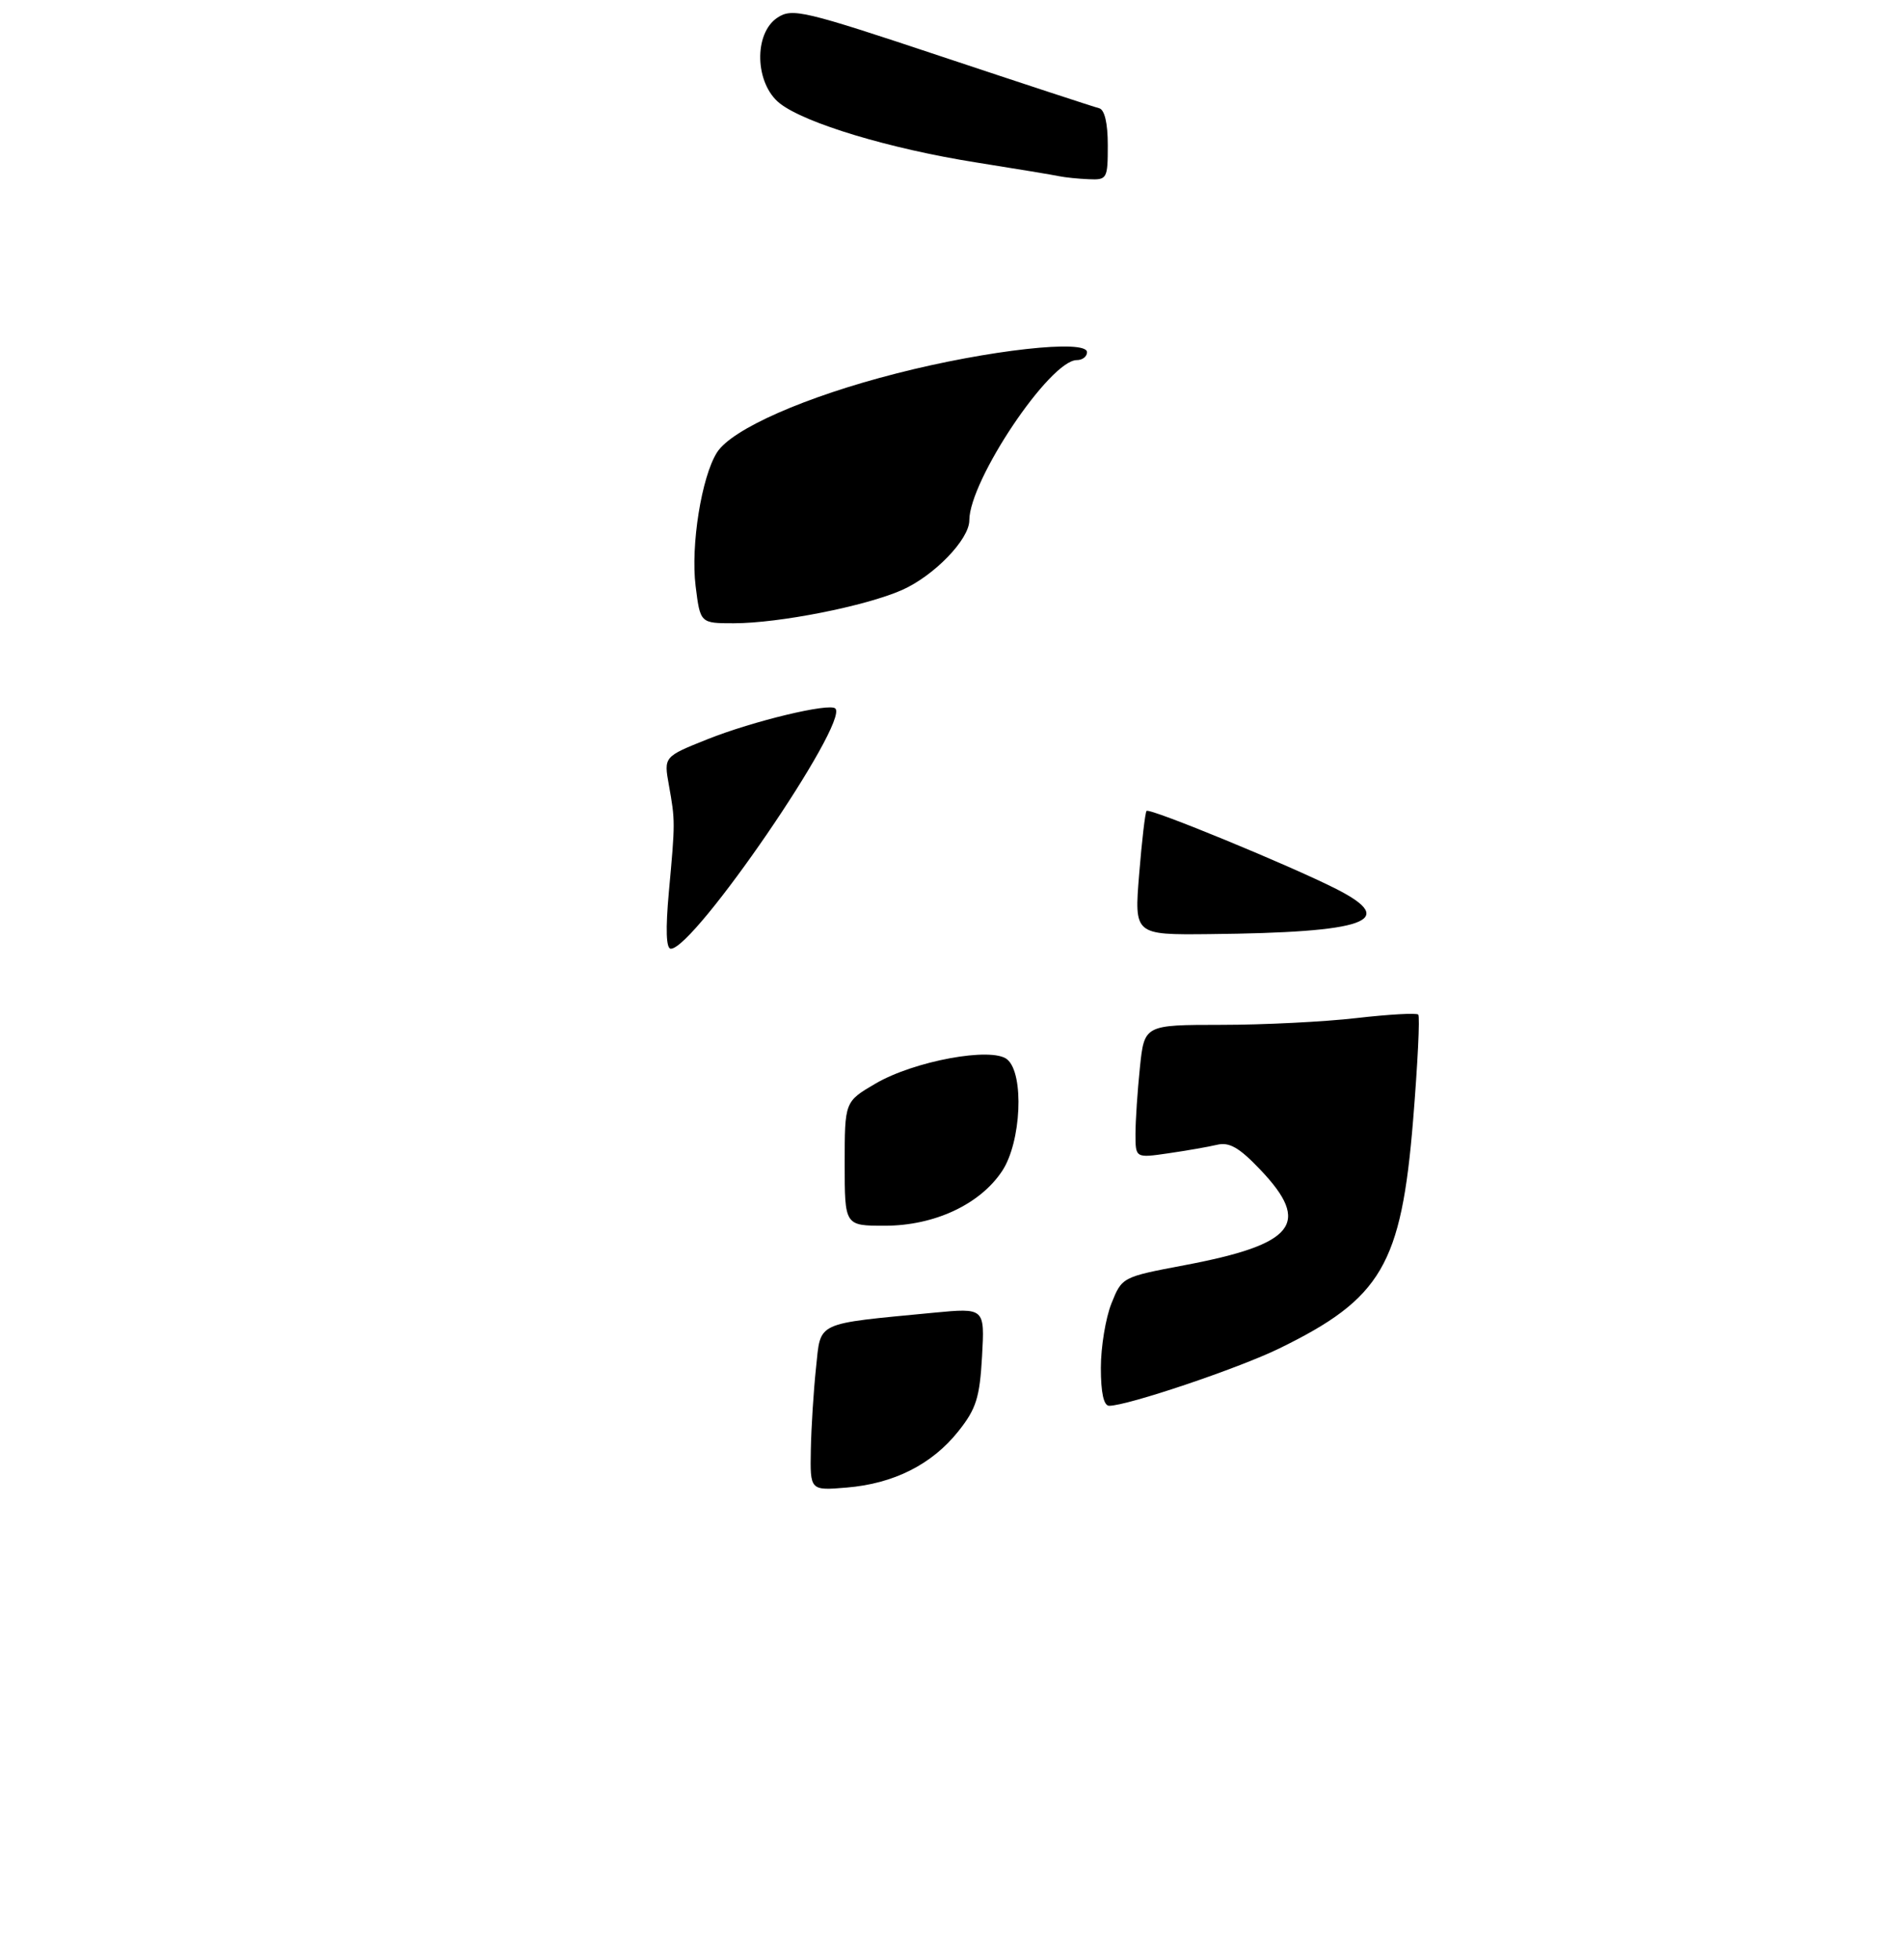 <?xml version="1.0" encoding="UTF-8" standalone="no"?>
<!DOCTYPE svg PUBLIC "-//W3C//DTD SVG 1.1//EN" "http://www.w3.org/Graphics/SVG/1.1/DTD/svg11.dtd" >
<svg xmlns="http://www.w3.org/2000/svg" xmlns:xlink="http://www.w3.org/1999/xlink" version="1.1" viewBox="0 0 275 283">
 <g >
 <path fill="currentColor"
d=" M 160.00 20.97 C 160.00 17.77 159.54 15.83 158.75 15.63 C 158.06 15.46 147.85 12.11 136.05 8.18 C 116.07 1.52 114.44 1.14 112.30 2.54 C 108.82 4.82 109.02 12.08 112.63 14.93 C 116.29 17.80 128.54 21.49 141.00 23.46 C 146.78 24.38 152.18 25.27 153.00 25.45 C 153.82 25.62 155.74 25.82 157.25 25.88 C 159.90 26.00 160.00 25.82 160.00 20.97 Z  M 117.11 209.37 C 117.17 206.14 117.51 200.80 117.86 197.51 C 118.58 190.75 117.55 191.23 134.87 189.56 C 142.23 188.86 142.23 188.86 141.84 195.87 C 141.50 201.86 140.99 203.45 138.41 206.69 C 134.60 211.47 129.09 214.25 122.28 214.81 C 117.00 215.25 117.00 215.25 117.11 209.37 Z  M 159.00 197.52 C 159.00 194.51 159.69 190.32 160.53 188.22 C 162.05 184.42 162.08 184.40 171.08 182.70 C 187.05 179.68 189.43 176.69 182.04 168.92 C 178.99 165.71 177.56 164.89 175.79 165.31 C 174.53 165.61 171.36 166.16 168.75 166.54 C 164.00 167.23 164.00 167.23 164.00 163.76 C 164.00 161.85 164.29 157.53 164.64 154.15 C 165.28 148.00 165.28 148.00 176.39 147.99 C 182.50 147.99 191.30 147.55 195.94 147.01 C 200.58 146.48 204.59 146.25 204.84 146.51 C 205.10 146.77 204.76 153.62 204.10 161.74 C 202.39 182.65 199.53 187.52 184.75 194.73 C 178.84 197.61 162.84 203.00 160.20 203.00 C 159.41 203.00 159.00 201.11 159.00 197.52 Z  M 122.00 168.04 C 122.00 159.08 122.00 159.08 126.44 156.48 C 132.04 153.20 143.25 151.14 145.47 152.98 C 147.96 155.04 147.51 164.94 144.74 169.10 C 141.54 173.93 134.94 177.00 127.79 177.00 C 122.00 177.00 122.00 177.00 122.00 168.04 Z  M 96.61 128.75 C 97.53 118.72 97.53 118.52 96.61 113.38 C 95.87 109.27 95.87 109.27 102.18 106.75 C 108.77 104.12 119.80 101.47 120.65 102.31 C 122.66 104.33 100.29 137.00 96.89 137.00 C 96.21 137.00 96.11 134.24 96.61 128.75 Z  M 164.53 126.25 C 164.92 121.44 165.40 117.32 165.60 117.10 C 166.03 116.63 186.43 125.03 193.00 128.37 C 202.09 132.99 197.40 134.66 174.66 134.89 C 163.82 135.00 163.82 135.00 164.53 126.25 Z  M 100.47 84.63 C 99.74 78.77 101.33 68.84 103.56 65.33 C 105.71 61.95 116.32 57.28 129.50 53.92 C 142.71 50.54 157.00 48.95 157.00 50.86 C 157.00 51.49 156.34 52.00 155.53 52.00 C 151.65 52.00 140.00 69.37 140.00 75.15 C 140.00 77.89 134.91 83.15 130.28 85.20 C 125.01 87.53 112.51 90.00 105.98 90.00 C 101.14 90.00 101.14 90.00 100.47 84.63 Z "/>
</g>
</svg>